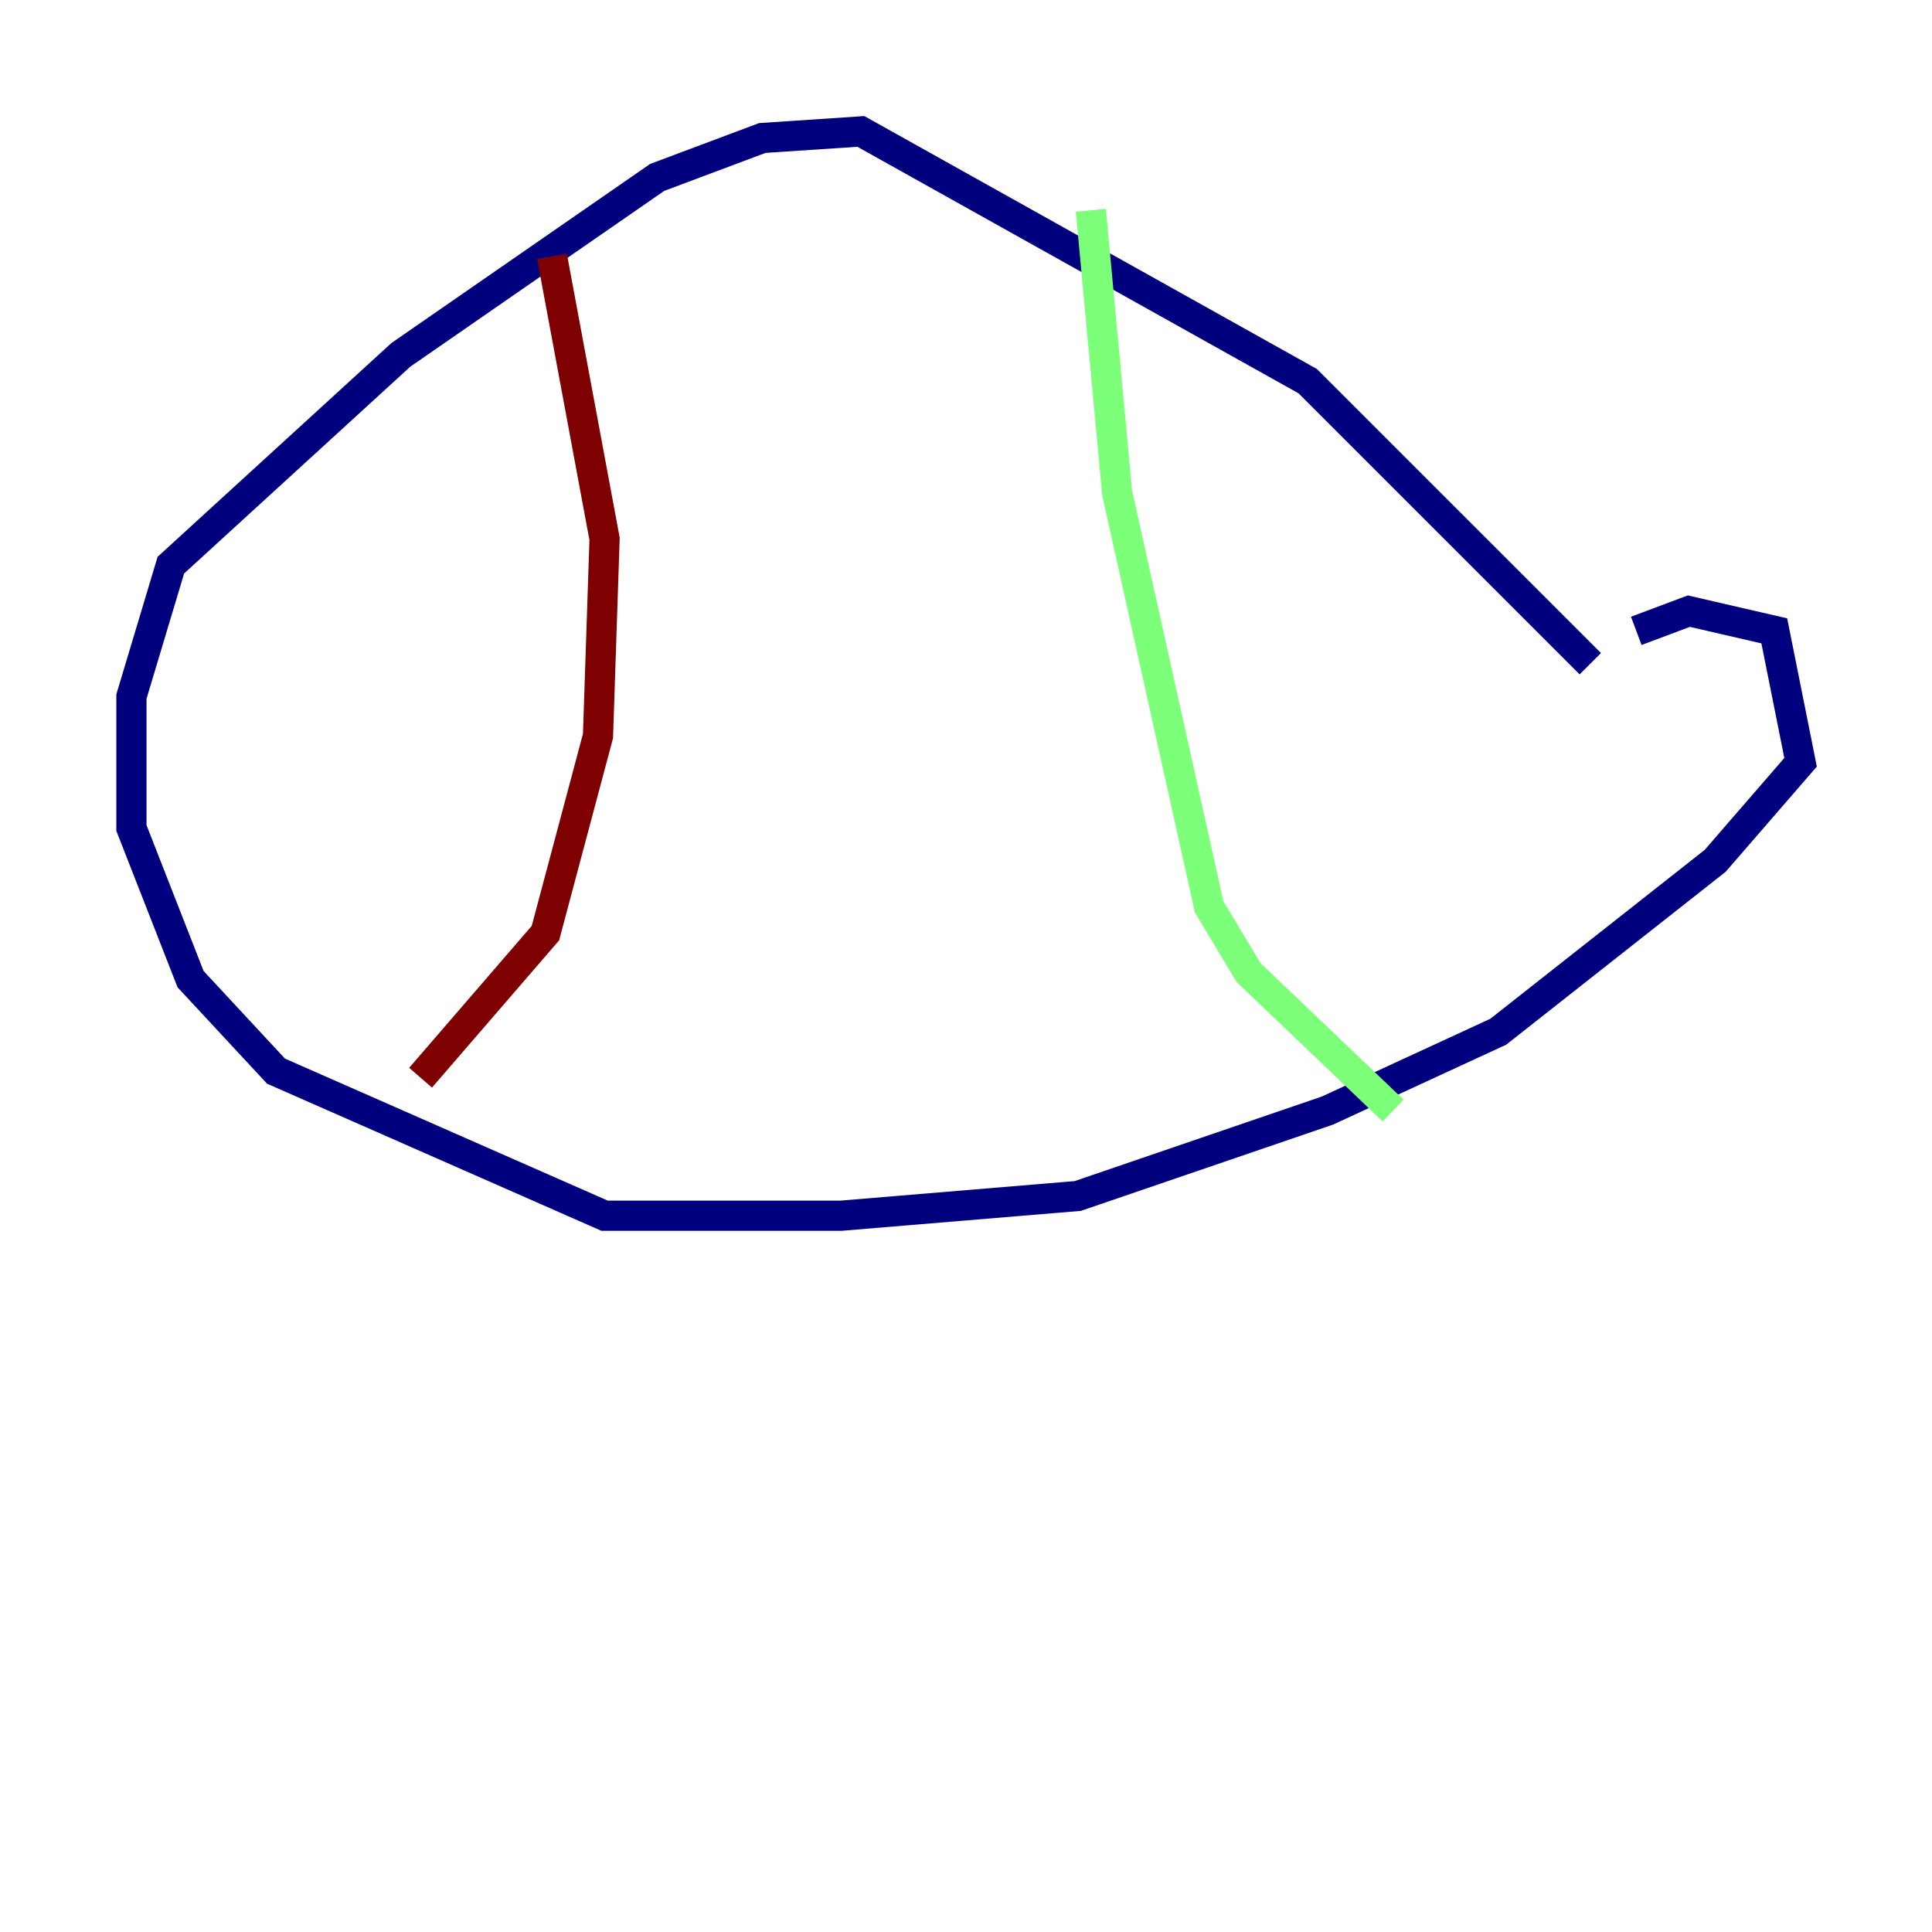 <?xml version="1.0" encoding="utf-8" ?>
<svg baseProfile="tiny" height="128" version="1.2" viewBox="0,0,128,128" width="128" xmlns="http://www.w3.org/2000/svg" xmlns:ev="http://www.w3.org/2001/xml-events" xmlns:xlink="http://www.w3.org/1999/xlink"><defs /><polyline fill="none" points="105.361,43.973 86.639,25.252 57.034,8.707 50.503,9.143 43.537,11.755 26.558,23.51 11.32,37.442 8.707,46.15 8.707,54.857 12.626,64.871 18.286,70.966 40.054,80.544 55.728,80.544 71.401,79.238 87.946,73.578 99.265,68.354 113.633,57.034 119.293,50.503 117.551,41.796 111.891,40.49 108.408,41.796" stroke="#00007f" stroke-width="2" /><polyline fill="none" points="72.272,13.932 74.014,32.653 80.109,60.082 82.721,64.435 92.299,73.578" stroke="#7cff79" stroke-width="2" /><polyline fill="none" points="36.571,16.98 40.054,35.701 39.619,48.762 36.136,61.823 27.864,71.401" stroke="#7f0000" stroke-width="2" /></svg>